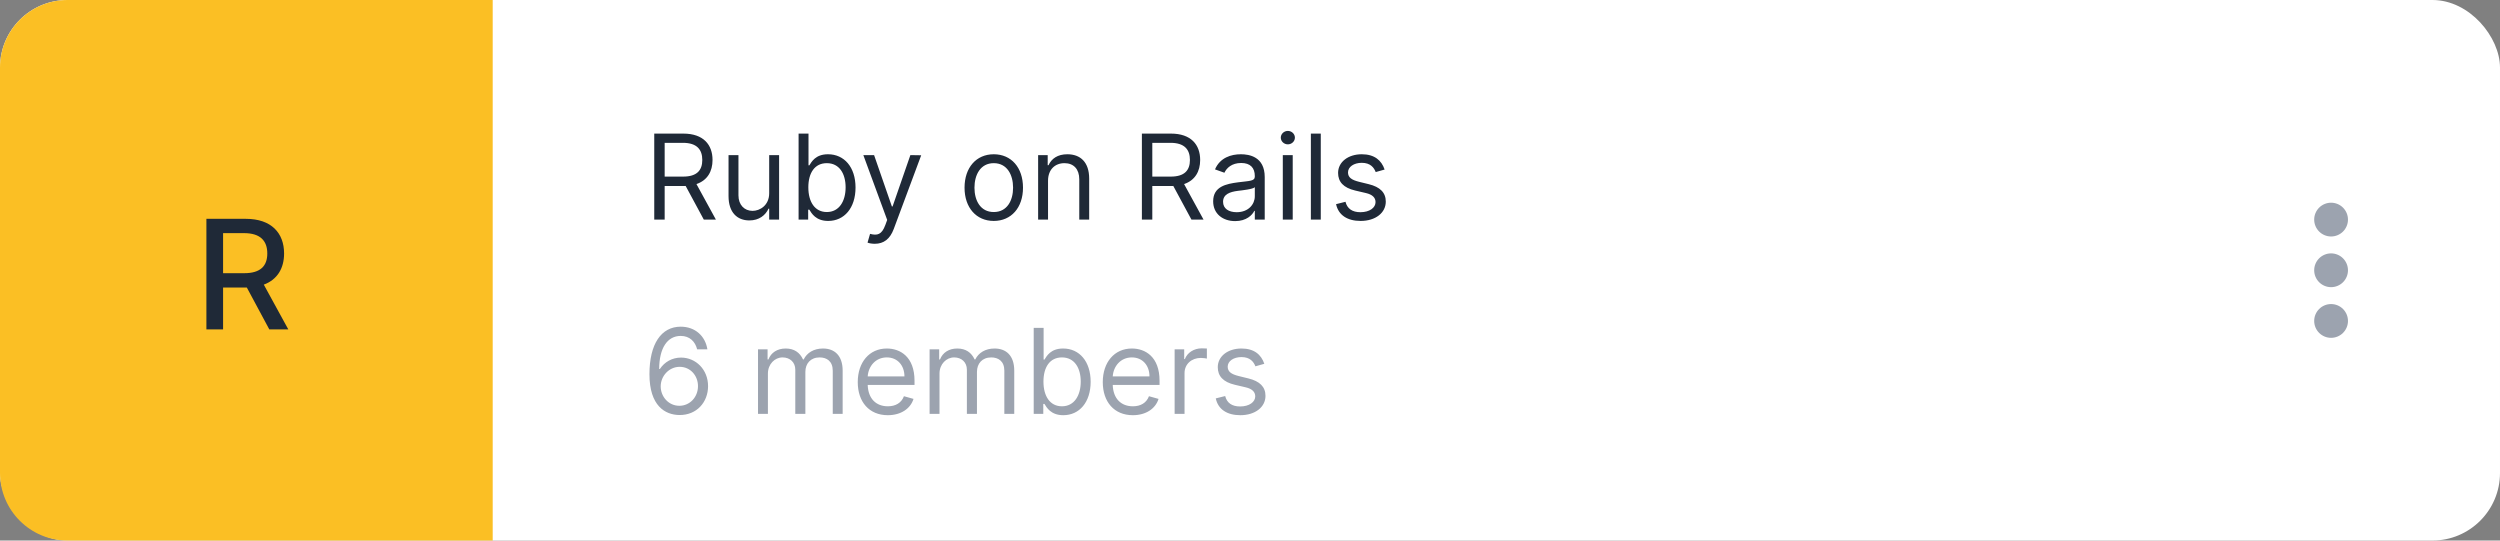 <svg width="296" height="64" viewBox="0 0 296 64" fill="none" xmlns="http://www.w3.org/2000/svg">
<rect x="0" y="0" width="296" height="64" fill="#808080" stroke="none"/>
<rect width="296" height="64" rx="8" fill="white"/>
<path d="M0 8C0 3.582 3.582 0 8 0L58.336 0V64H8C3.582 64 0 60.418 0 56L0 8Z" fill="#FBBF24"/>
<path d="M276 28C275.47 28 274.961 27.789 274.586 27.414C274.211 27.039 274 26.53 274 26C274 25.47 274.211 24.961 274.586 24.586C274.961 24.211 275.47 24 276 24C276.53 24 277.039 24.211 277.414 24.586C277.789 24.961 278 25.47 278 26C278 26.53 277.789 27.039 277.414 27.414C277.039 27.789 276.53 28 276 28ZM276 34C275.47 34 274.961 33.789 274.586 33.414C274.211 33.039 274 32.53 274 32C274 31.47 274.211 30.961 274.586 30.586C274.961 30.211 275.47 30 276 30C276.53 30 277.039 30.211 277.414 30.586C277.789 30.961 278 31.47 278 32C278 32.53 277.789 33.039 277.414 33.414C277.039 33.789 276.53 34 276 34ZM276 40C275.47 40 274.961 39.789 274.586 39.414C274.211 39.039 274 38.53 274 38C274 37.47 274.211 36.961 274.586 36.586C274.961 36.211 275.47 36 276 36C276.53 36 277.039 36.211 277.414 36.586C277.789 36.961 278 37.47 278 38C278 38.53 277.789 39.039 277.414 39.414C277.039 39.789 276.53 40 276 40Z" fill="#9CA3AF"/>
<path d="M77.463 26H78.696V22.023H80.924C81.013 22.023 81.098 22.023 81.182 22.018L83.33 26H84.762L82.46 21.794C83.757 21.352 84.364 20.293 84.364 18.94C84.364 17.141 83.29 15.818 80.904 15.818H77.463V26ZM78.696 20.909V16.912H80.864C82.515 16.912 83.151 17.717 83.151 18.94C83.151 20.163 82.515 20.909 80.884 20.909H78.696ZM91.072 22.878C91.072 24.31 89.978 24.966 89.103 24.966C88.129 24.966 87.433 24.25 87.433 23.136V18.364H86.259V23.216C86.259 25.165 87.293 26.099 88.725 26.099C89.879 26.099 90.634 25.483 90.992 24.707H91.072V26H92.245V18.364H91.072V22.878ZM94.553 26H95.687V24.827H95.826C96.085 25.244 96.582 26.159 98.053 26.159C99.962 26.159 101.295 24.628 101.295 22.202C101.295 19.796 99.962 18.264 98.033 18.264C96.542 18.264 96.085 19.179 95.826 19.577H95.727V15.818H94.553V26ZM95.707 22.182C95.707 20.472 96.462 19.318 97.894 19.318C99.386 19.318 100.121 20.571 100.121 22.182C100.121 23.812 99.366 25.105 97.894 25.105C96.482 25.105 95.707 23.912 95.707 22.182ZM103.572 28.864C104.631 28.864 105.376 28.302 105.819 27.114L109.07 18.384L107.788 18.364L105.68 24.449H105.6L103.492 18.364H102.219L105.043 26.04L104.825 26.636C104.397 27.8 103.87 27.909 103.015 27.69L102.717 28.724C102.836 28.784 103.174 28.864 103.572 28.864ZM117.662 26.159C119.731 26.159 121.123 24.588 121.123 22.222C121.123 19.835 119.731 18.264 117.662 18.264C115.594 18.264 114.202 19.835 114.202 22.222C114.202 24.588 115.594 26.159 117.662 26.159ZM117.662 25.105C116.091 25.105 115.376 23.753 115.376 22.222C115.376 20.69 116.091 19.318 117.662 19.318C119.233 19.318 119.949 20.69 119.949 22.222C119.949 23.753 119.233 25.105 117.662 25.105ZM124.087 21.406C124.087 20.074 124.912 19.318 126.036 19.318C127.125 19.318 127.786 20.029 127.786 21.227V26H128.959V21.148C128.959 19.199 127.92 18.264 126.374 18.264C125.221 18.264 124.505 18.781 124.147 19.557H124.047V18.364H122.914V26H124.087V21.406ZM135.2 26H136.433V22.023H138.66C138.749 22.023 138.834 22.023 138.919 22.018L141.066 26H142.498L140.196 21.794C141.494 21.352 142.1 20.293 142.1 18.94C142.1 17.141 141.026 15.818 138.64 15.818H135.2V26ZM136.433 20.909V16.912H138.6C140.251 16.912 140.887 17.717 140.887 18.94C140.887 20.163 140.251 20.909 138.62 20.909H136.433ZM146.243 26.179C147.575 26.179 148.271 25.463 148.51 24.966H148.57V26H149.743V20.969C149.743 18.543 147.893 18.264 146.919 18.264C145.766 18.264 144.453 18.662 143.857 20.054L144.97 20.452C145.229 19.895 145.84 19.298 146.959 19.298C148.038 19.298 148.57 19.87 148.57 20.849V20.889C148.57 21.456 147.993 21.406 146.601 21.585C145.184 21.769 143.638 22.082 143.638 23.832C143.638 25.324 144.791 26.179 146.243 26.179ZM146.422 25.125C145.487 25.125 144.811 24.707 144.811 23.892C144.811 22.997 145.626 22.719 146.541 22.599C147.038 22.54 148.371 22.401 148.57 22.162V23.236C148.57 24.19 147.814 25.125 146.422 25.125ZM151.884 26H153.058V18.364H151.884V26ZM152.481 17.091C152.938 17.091 153.316 16.733 153.316 16.296C153.316 15.858 152.938 15.5 152.481 15.5C152.024 15.5 151.646 15.858 151.646 16.296C151.646 16.733 152.024 17.091 152.481 17.091ZM156.38 15.818H155.207V26H156.38V15.818ZM163.938 20.074C163.57 18.99 162.745 18.264 161.233 18.264C159.623 18.264 158.43 19.179 158.43 20.472C158.43 21.526 159.056 22.232 160.458 22.56L161.731 22.858C162.501 23.037 162.864 23.405 162.864 23.932C162.864 24.588 162.168 25.125 161.074 25.125C160.115 25.125 159.513 24.712 159.305 23.892L158.191 24.171C158.464 25.468 159.533 26.159 161.094 26.159C162.869 26.159 164.077 25.19 164.077 23.872C164.077 22.808 163.411 22.137 162.049 21.804L160.915 21.526C160.01 21.302 159.603 20.999 159.603 20.412C159.603 19.756 160.299 19.278 161.233 19.278C162.258 19.278 162.68 19.845 162.884 20.372L163.938 20.074Z" fill="#1F2937"/>
<path d="M80.435 49.139C82.493 49.164 83.835 47.613 83.835 45.719C83.835 43.75 82.379 42.338 80.633 42.338C79.585 42.338 78.685 42.85 78.128 43.69H78.048C78.053 41.209 79.018 39.773 80.594 39.773C81.668 39.773 82.314 40.449 82.543 41.364H83.756C83.507 39.783 82.304 38.679 80.594 38.679C78.302 38.679 76.895 40.707 76.895 44.307C76.895 48.07 78.764 49.119 80.435 49.139ZM80.435 48.045C79.157 48.045 78.222 46.957 78.227 45.739C78.232 44.521 79.212 43.432 80.474 43.432C81.722 43.432 82.642 44.456 82.642 45.719C82.642 47.011 81.683 48.045 80.435 48.045ZM89.748 49H90.921V44.227C90.921 43.109 91.736 42.318 92.651 42.318C93.541 42.318 94.162 42.9 94.162 43.77V49H95.356V44.028C95.356 43.044 95.972 42.318 97.046 42.318C97.881 42.318 98.597 42.761 98.597 43.889V49H99.77V43.889C99.77 42.094 98.806 41.264 97.444 41.264C96.35 41.264 95.549 41.766 95.157 42.557H95.077C94.699 41.742 94.033 41.264 93.029 41.264C92.035 41.264 91.299 41.742 90.981 42.557H90.881V41.364H89.748V49ZM105.117 49.159C106.669 49.159 107.802 48.383 108.16 47.23L107.026 46.912C106.728 47.707 106.037 48.105 105.117 48.105C103.74 48.105 102.791 47.215 102.736 45.58H108.279V45.082C108.279 42.239 106.589 41.264 104.998 41.264C102.93 41.264 101.558 42.895 101.558 45.242C101.558 47.588 102.91 49.159 105.117 49.159ZM102.736 44.565C102.816 43.377 103.656 42.318 104.998 42.318C106.271 42.318 107.086 43.273 107.086 44.565H102.736ZM110.064 49H111.237V44.227C111.237 43.109 112.053 42.318 112.968 42.318C113.857 42.318 114.479 42.9 114.479 43.77V49H115.672V44.028C115.672 43.044 116.289 42.318 117.362 42.318C118.198 42.318 118.914 42.761 118.914 43.889V49H120.087V43.889C120.087 42.094 119.122 41.264 117.76 41.264C116.666 41.264 115.866 41.766 115.473 42.557H115.394C115.016 41.742 114.35 41.264 113.345 41.264C112.351 41.264 111.615 41.742 111.297 42.557H111.198V41.364H110.064V49ZM122.391 49H123.525V47.827H123.664C123.922 48.244 124.42 49.159 125.891 49.159C127.8 49.159 129.133 47.628 129.133 45.202C129.133 42.795 127.8 41.264 125.871 41.264C124.38 41.264 123.922 42.179 123.664 42.577H123.564V38.818H122.391V49ZM123.545 45.182C123.545 43.472 124.3 42.318 125.732 42.318C127.224 42.318 127.959 43.571 127.959 45.182C127.959 46.812 127.204 48.105 125.732 48.105C124.32 48.105 123.545 46.912 123.545 45.182ZM134.129 49.159C135.68 49.159 136.814 48.383 137.172 47.23L136.038 46.912C135.74 47.707 135.049 48.105 134.129 48.105C132.752 48.105 131.802 47.215 131.748 45.58H137.291V45.082C137.291 42.239 135.601 41.264 134.01 41.264C131.942 41.264 130.569 42.895 130.569 45.242C130.569 47.588 131.922 49.159 134.129 49.159ZM131.748 44.565C131.827 43.377 132.667 42.318 134.01 42.318C135.282 42.318 136.098 43.273 136.098 44.565H131.748ZM139.076 49H140.249V44.168C140.249 43.133 141.064 42.378 142.178 42.378C142.491 42.378 142.814 42.438 142.894 42.457V41.264C142.76 41.254 142.452 41.244 142.278 41.244C141.363 41.244 140.567 41.761 140.289 42.517H140.209V41.364H139.076V49ZM149.694 43.074C149.326 41.99 148.501 41.264 146.989 41.264C145.379 41.264 144.185 42.179 144.185 43.472C144.185 44.526 144.812 45.231 146.214 45.56L147.487 45.858C148.257 46.037 148.62 46.405 148.62 46.932C148.62 47.588 147.924 48.125 146.83 48.125C145.871 48.125 145.269 47.712 145.06 46.892L143.947 47.17C144.22 48.468 145.289 49.159 146.85 49.159C148.625 49.159 149.833 48.19 149.833 46.872C149.833 45.808 149.167 45.137 147.805 44.804L146.671 44.526C145.766 44.302 145.359 43.999 145.359 43.412C145.359 42.756 146.055 42.278 146.989 42.278C148.013 42.278 148.436 42.845 148.64 43.372L149.694 43.074Z" fill="#9CA3AF"/>
<path d="M24.438 39H26.413V34.046H29.098C29.143 34.046 29.181 34.046 29.226 34.046L31.885 39H34.135L31.233 33.701C32.837 33.106 33.636 31.771 33.636 30.013C33.636 27.603 32.141 25.909 29.104 25.909H24.438V39ZM26.413 32.346V27.603H28.893C30.843 27.603 31.648 28.53 31.648 30.013C31.648 31.489 30.843 32.346 28.919 32.346H26.413Z" fill="#1F2937"/>
</svg>
